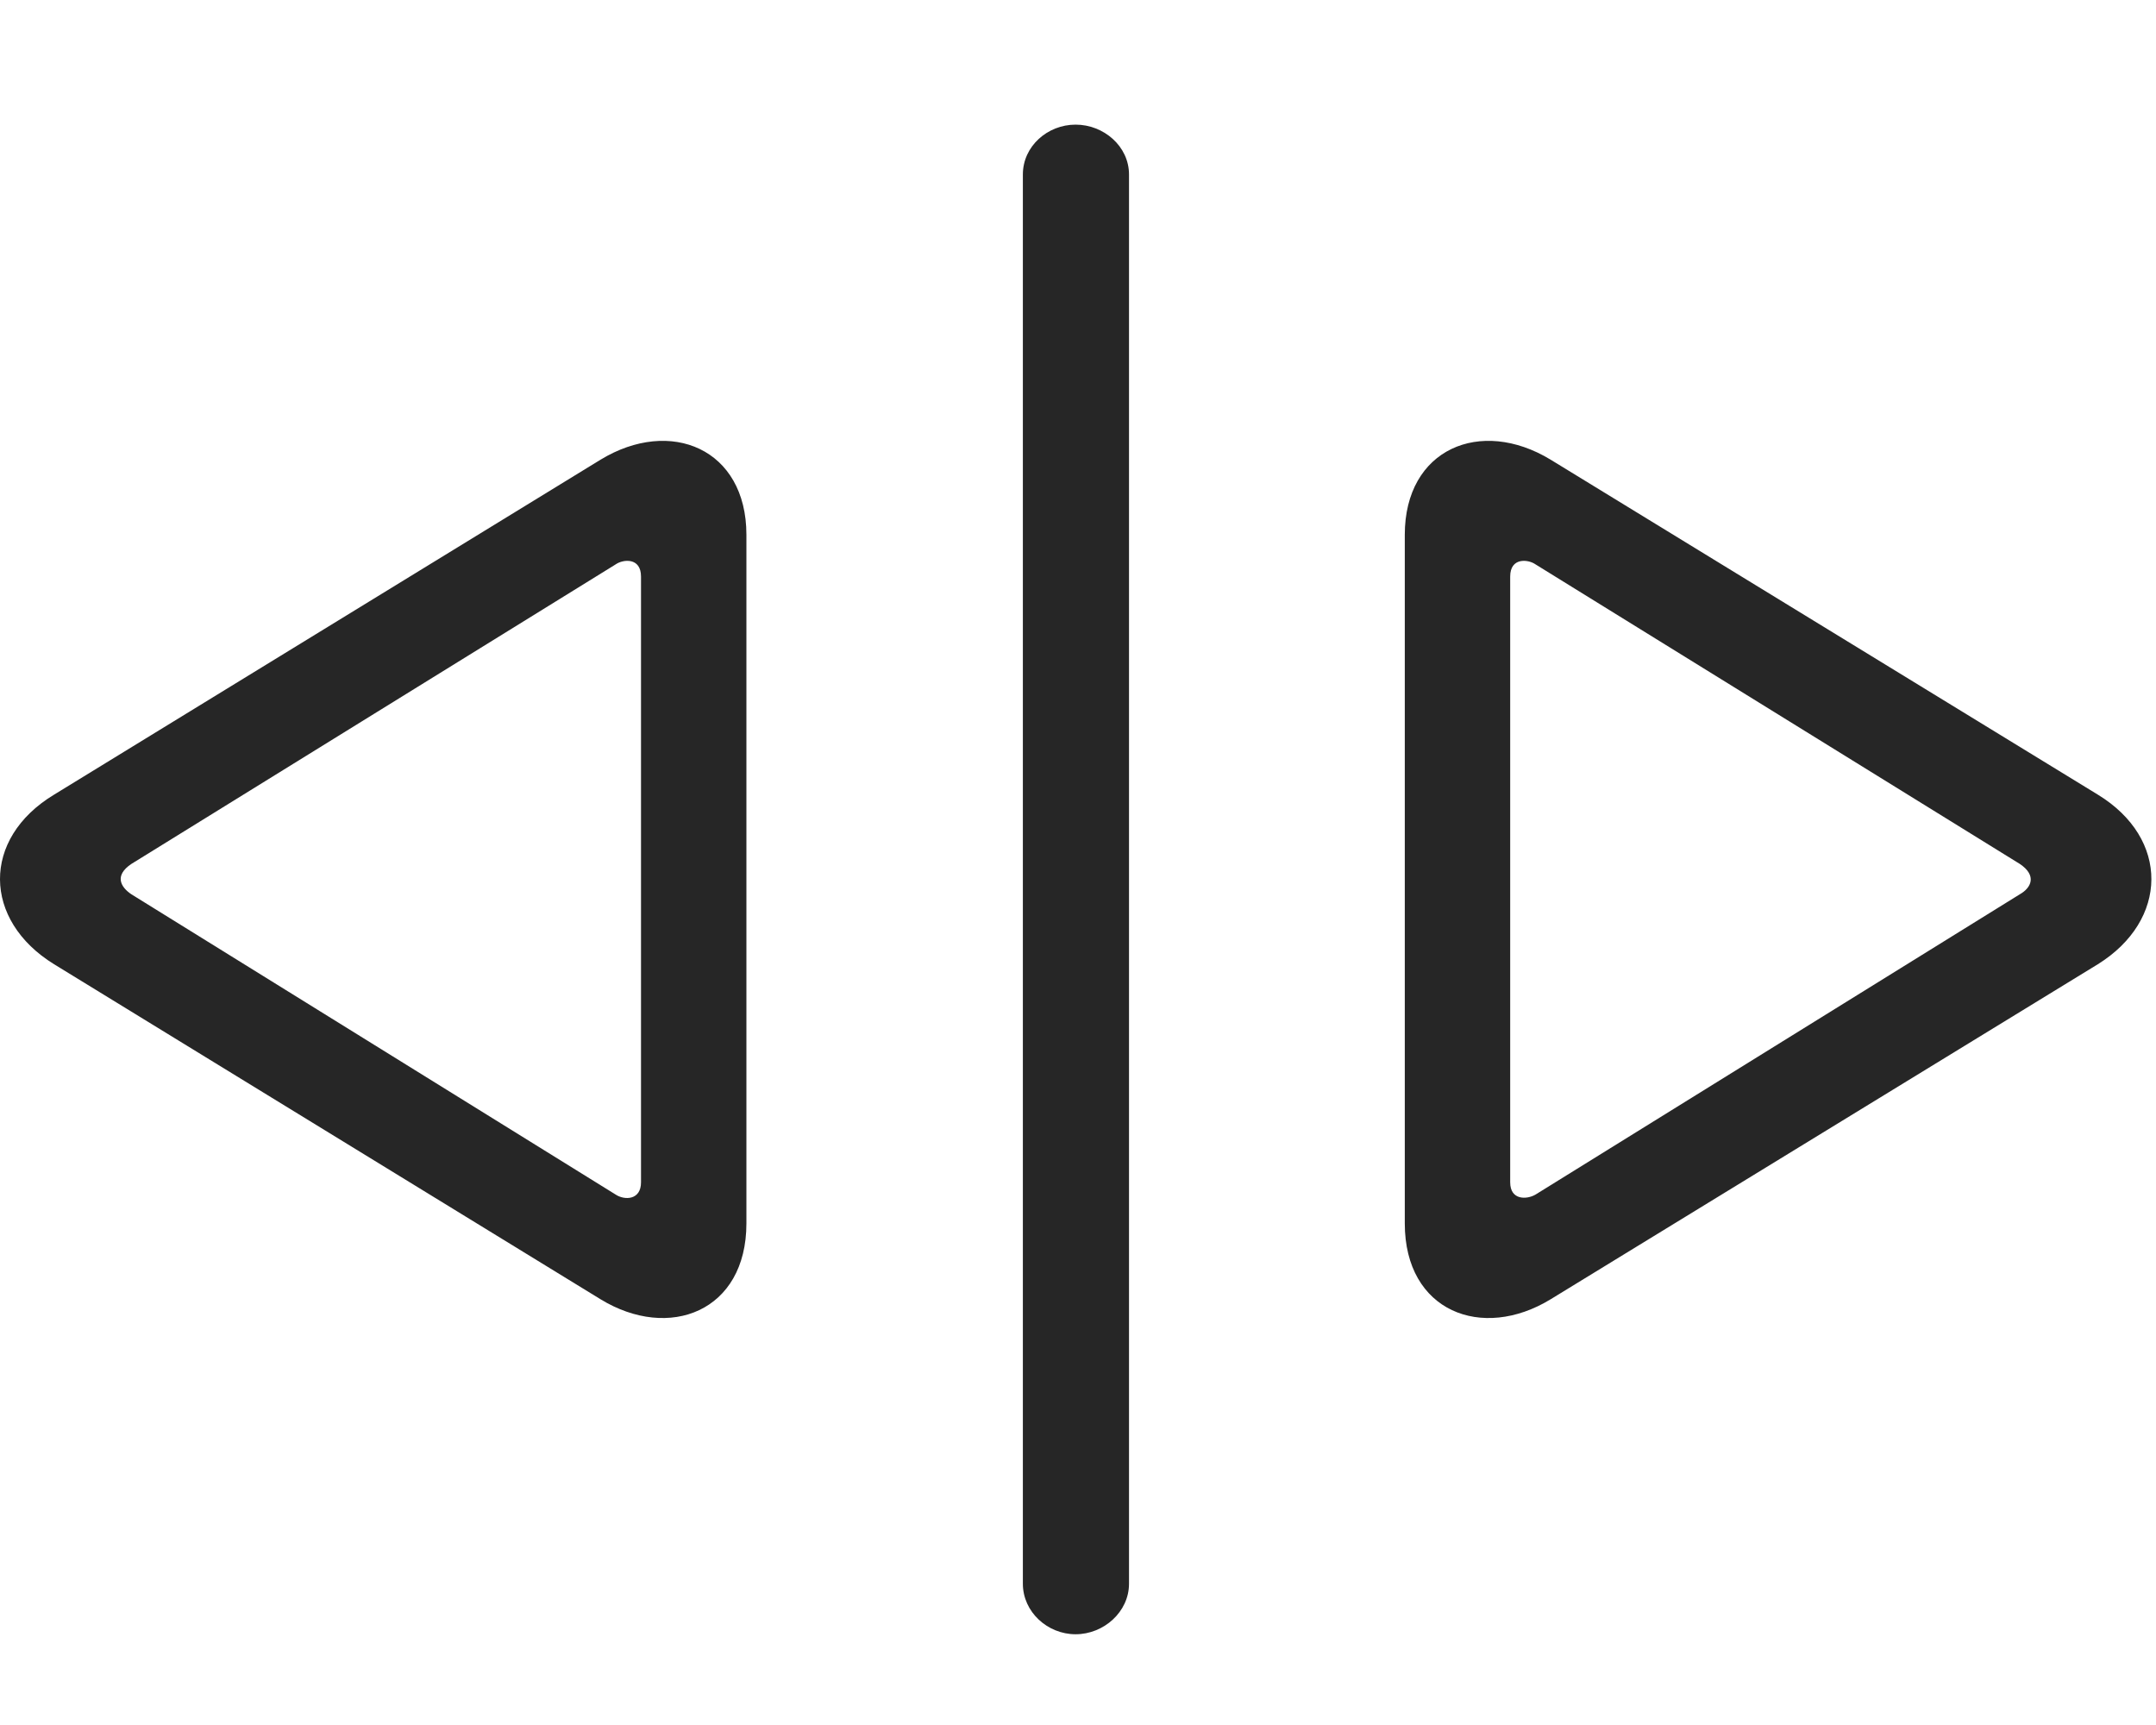 <svg width="35" height="28" viewBox="0 0 35 28" fill="none" xmlns="http://www.w3.org/2000/svg">
<path d="M0.879 15.652L9.75 21.09C10.863 21.77 12.117 21.289 12.117 19.859V8.68C12.117 7.285 10.887 6.77 9.75 7.461L0.879 12.898C-0.305 13.613 -0.281 14.938 0.879 15.652ZM2.133 14.516C1.957 14.398 1.852 14.211 2.133 14.023L9.996 9.16C10.113 9.078 10.406 9.043 10.406 9.359V19.191C10.406 19.484 10.137 19.484 9.996 19.391L2.133 14.516ZM17.461 26.527C17.918 26.527 18.328 26.164 18.328 25.707V2.832C18.328 2.375 17.918 2.023 17.461 2.023C17.004 2.023 16.605 2.375 16.605 2.832V25.707C16.605 26.164 17.004 26.527 17.461 26.527ZM25.172 21.09L34.055 15.652C35.203 14.938 35.227 13.613 34.055 12.898L25.172 7.461C24.035 6.77 22.805 7.285 22.805 8.68V19.859C22.805 21.289 24.059 21.77 25.172 21.09ZM24.926 19.391C24.785 19.473 24.516 19.484 24.516 19.191V9.359C24.516 9.043 24.809 9.078 24.926 9.16L32.789 14.023C33.07 14.211 32.977 14.41 32.789 14.516L24.926 19.391Z" fill="black" fill-opacity="0.85"/>
</svg>

